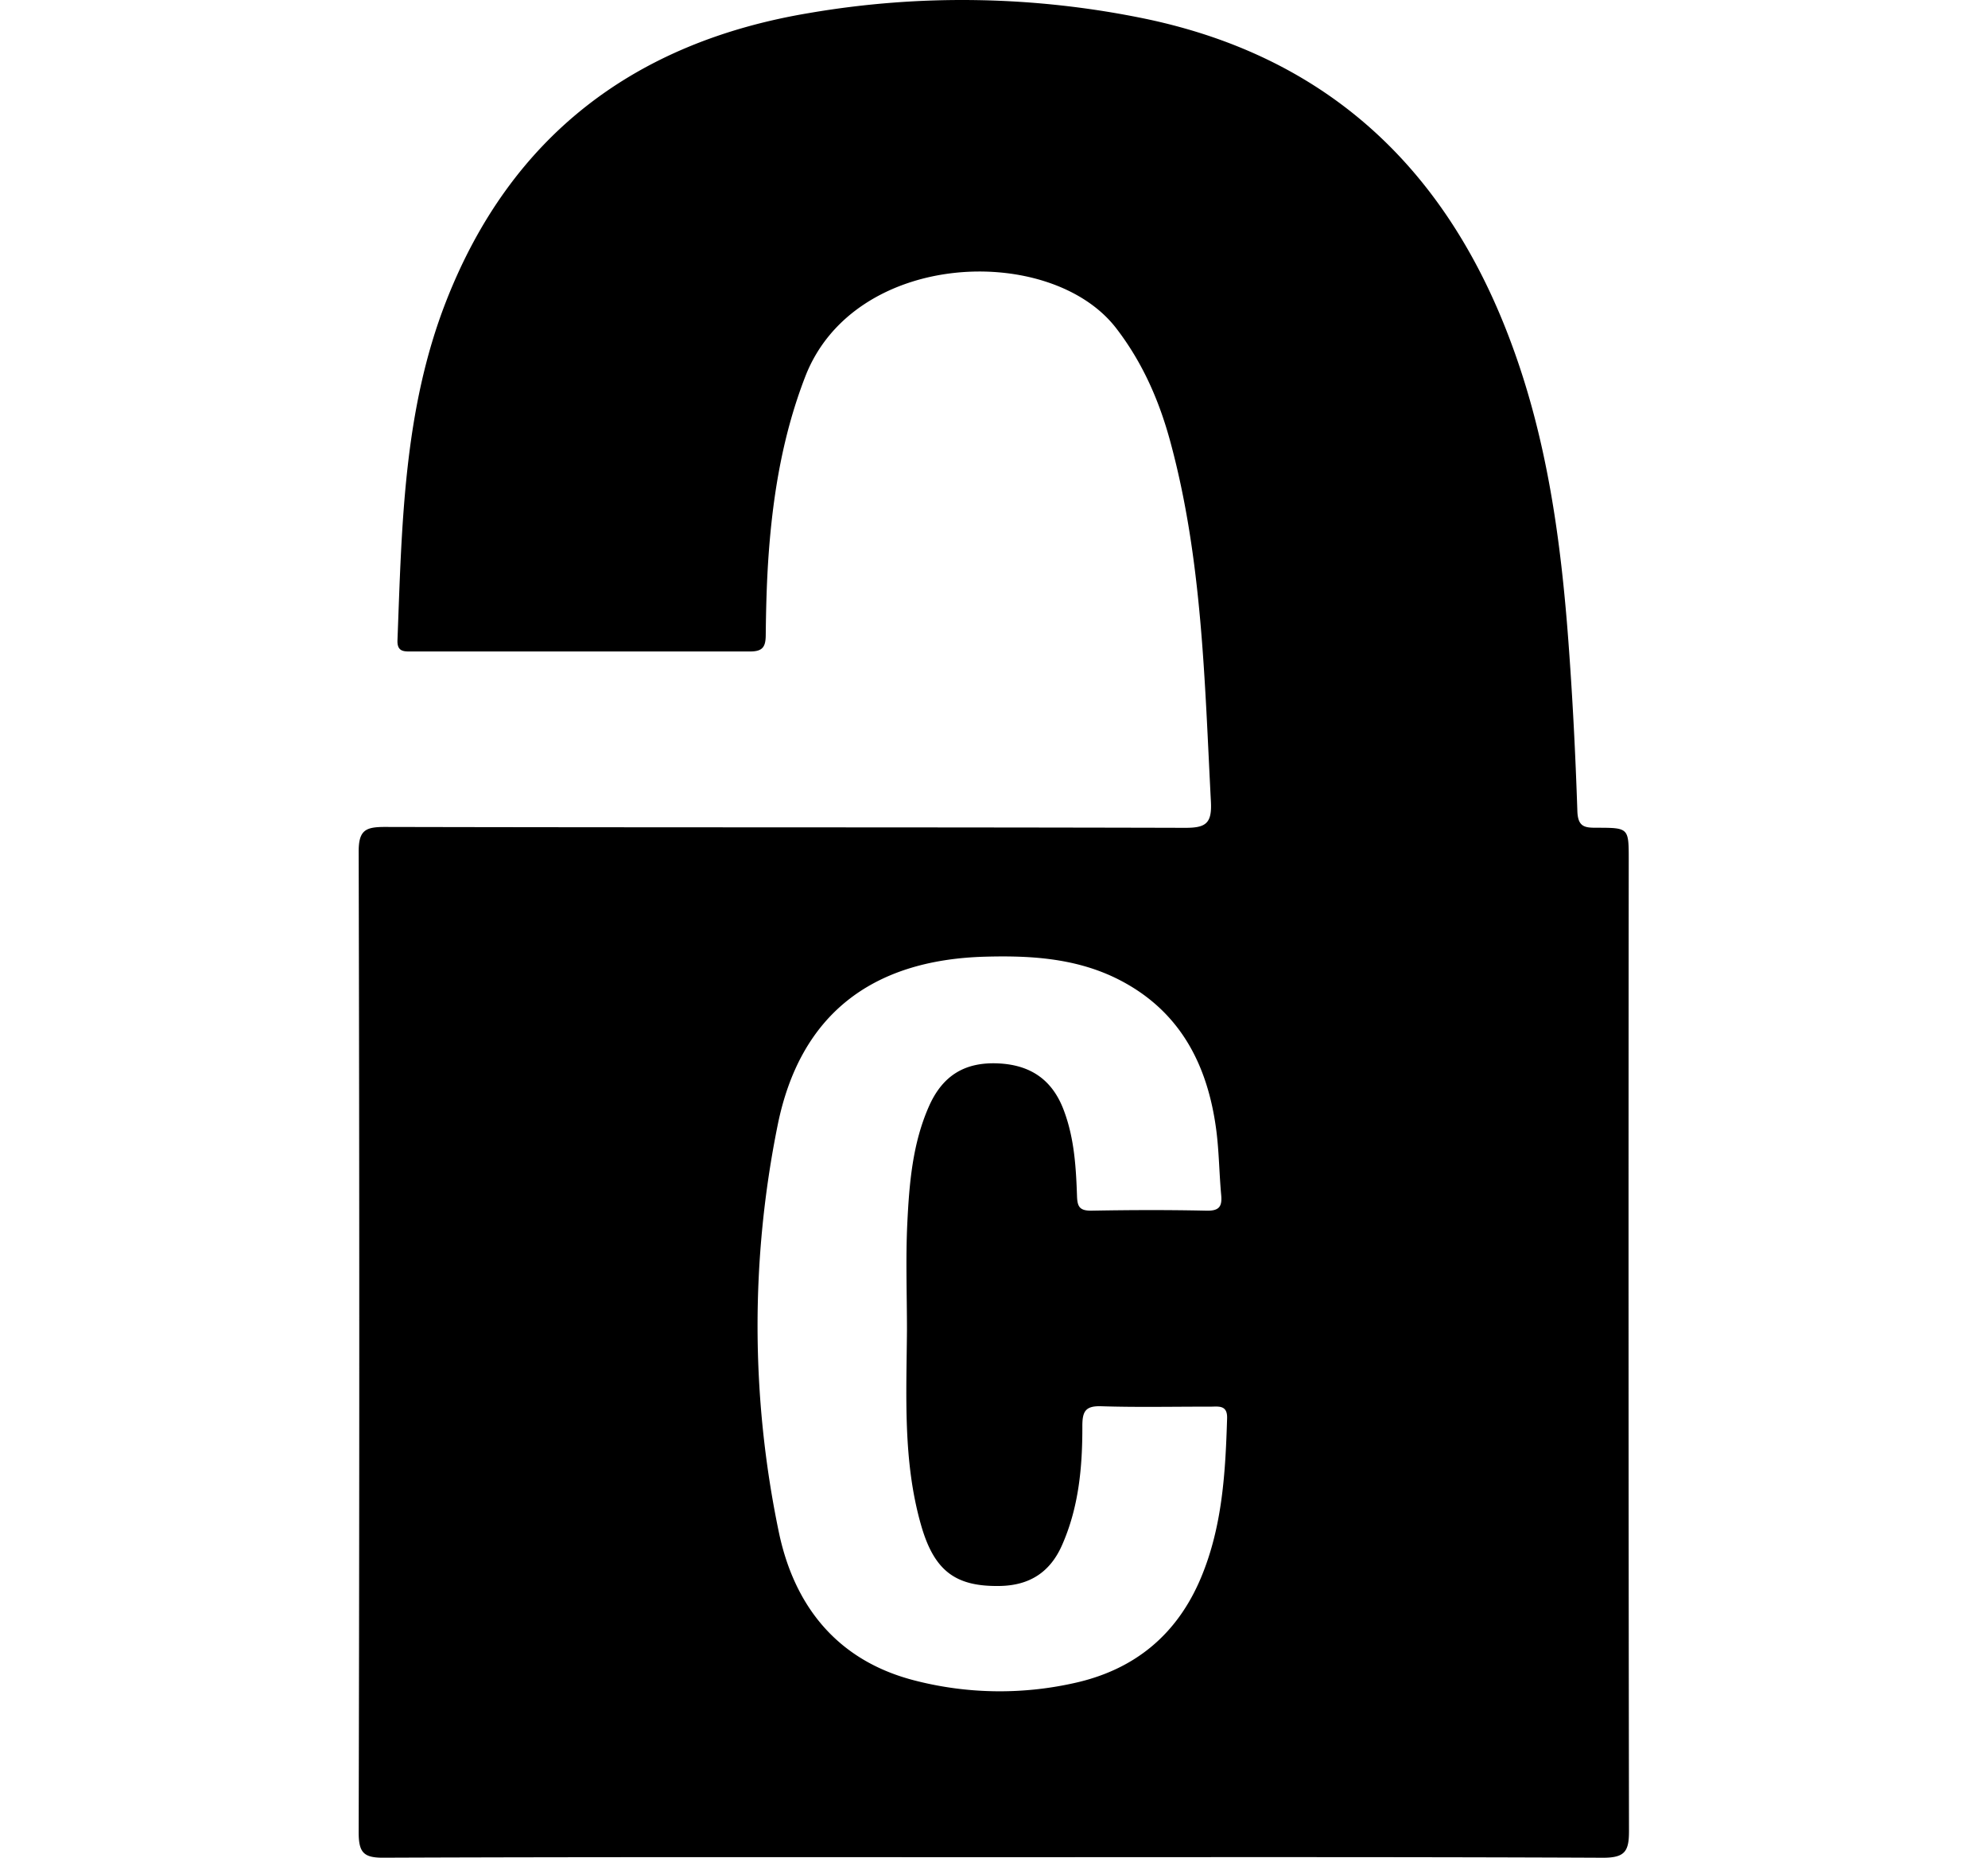 <svg id="Layer_0_Image" data-name="Layer 0 Image" xmlns="http://www.w3.org/2000/svg" viewBox="0 0 473 442"><title>consentua-lock-black</title><path d="M387.52,204.51c0-7.52,0-7.6-7.41-7.61-2.84,0-4.68,0-4.81-3.92-.45-13.54-1.14-27.09-2.15-40.6-1.78-23.79-5-47.34-13.28-69.93-15.12-41.48-43.21-68.64-87-77.91A215.12,215.12,0,0,0,192.53,3.1c-41.27,6.88-70.92,29-86.39,68.58C96,97.62,95.61,125,94.57,152.29c-.11,2.88,1.67,2.68,3.56,2.68,26.78,0,53.56,0,80.34,0,3,0,3.69-1.11,3.72-3.85.07-6.59.24-13.2.73-19.77,1.07-14.28,3.44-28.25,8.67-41.76,11.68-30.19,58.39-31.8,74-11.49,6.28,8.16,10.25,17.28,12.89,27.07,7.58,28,8.13,56.82,9.63,85.54.27,5.18-1.22,6.22-6.14,6.21-63.46-.17-126.93-.06-190.39-.21-4.57,0-6.25.74-6.24,5.88q.28,116.65,0,233.31c0,4.89,1.27,6.06,6.09,6,48.42-.19,96.85-.12,145.27-.12,48.24,0,96.48-.09,144.72.13,5.23,0,6.17-1.56,6.16-6.38Q387.41,320.06,387.52,204.51ZM285.8,375.17c-5.7,13.67-15.86,22.07-30.36,25.22a81,81,0,0,1-38.1-.72c-18.34-4.79-28.49-17.88-32.09-35.49a240.5,240.5,0,0,1-.21-96.6c5.32-26.2,22.34-39.19,49.11-40,10.68-.31,21.29.27,31.15,5,15.15,7.33,22,20.29,24.09,36.28.66,5.08.69,10.23,1.16,15.34.26,2.72-.39,3.86-3.46,3.79-9.16-.2-18.34-.17-27.5,0-2.76,0-3.26-1-3.34-3.49-.23-6.77-.64-13.55-3-20-2.64-7.4-7.77-11.16-15.68-11.54s-13.26,2.8-16.53,10.17c-3.94,8.88-4.71,18.43-5.17,27.93-.4,8.41-.08,16.85-.08,25.27-.11,15.52-1,31.18,3.33,46.36,3.12,11,8.21,14.78,18.84,14.57,6.95-.14,11.82-3.21,14.67-9.58,4.05-9.08,4.92-18.72,4.89-28.46,0-3.46.71-4.83,4.49-4.71,8.61.28,17.23.08,25.85.1,2,0,4.21-.5,4.1,2.79C291.57,350.3,290.83,363.1,285.8,375.17Z"/></svg>
